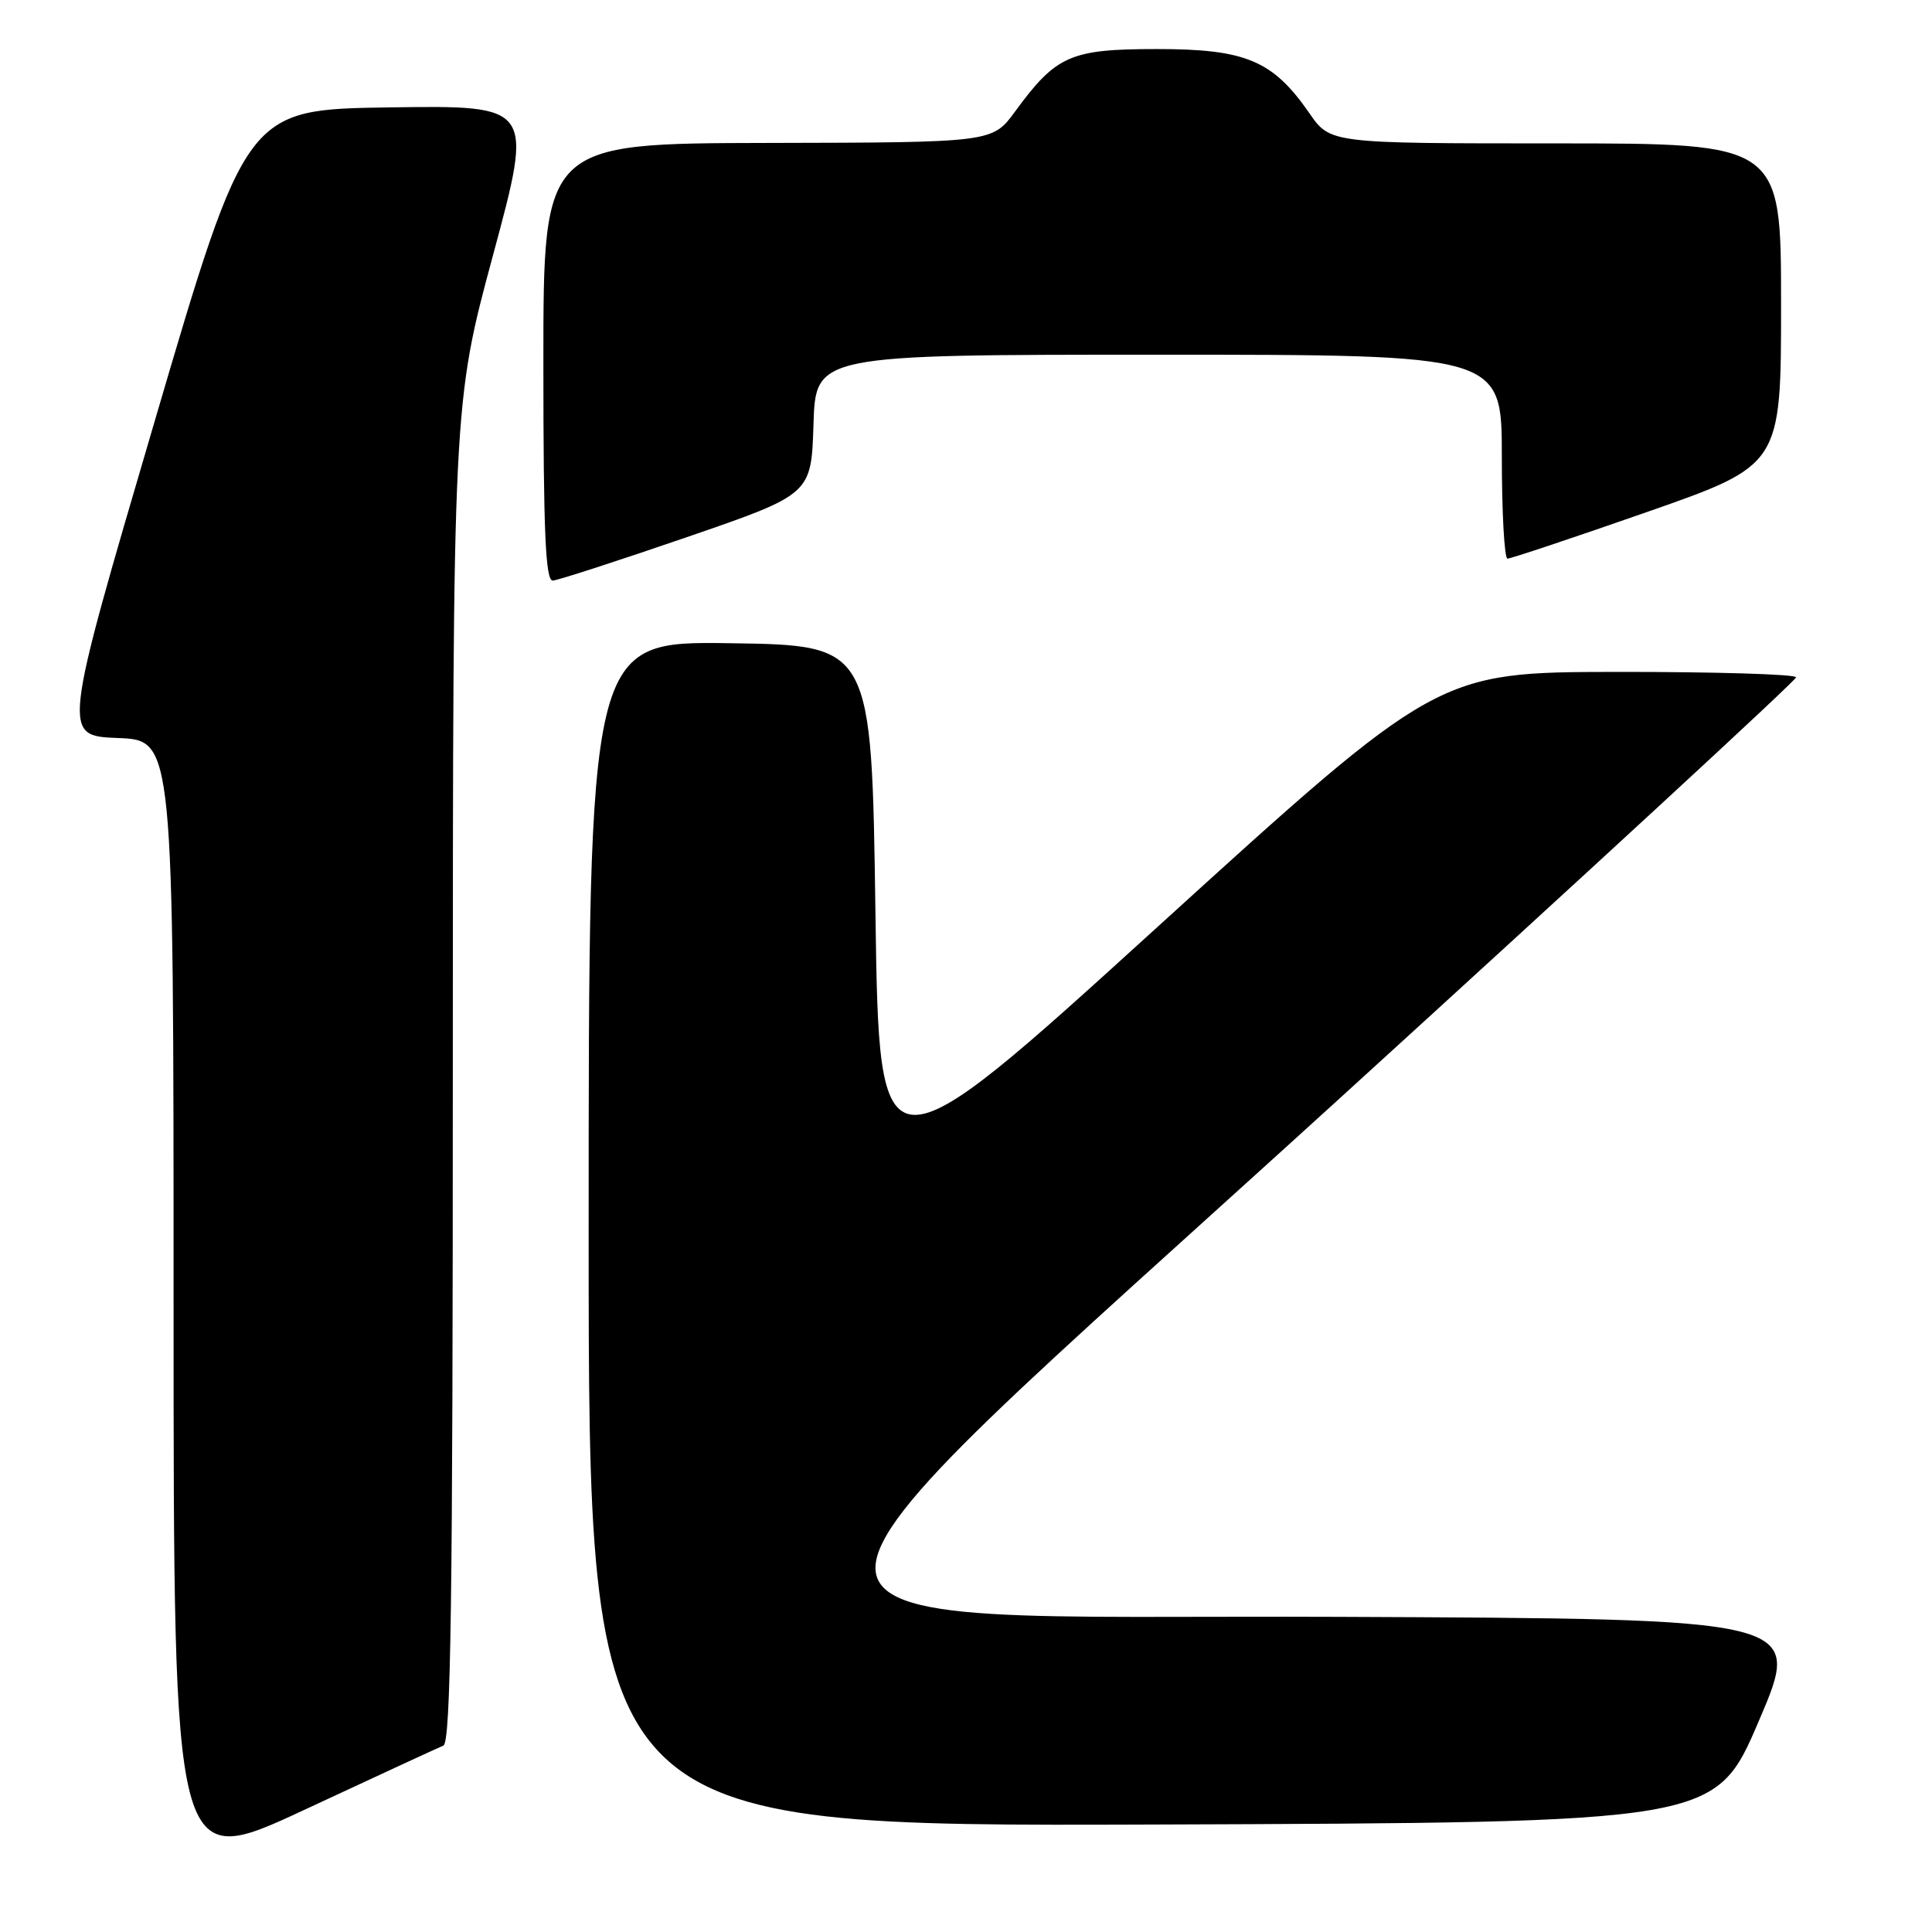 <?xml version="1.0" encoding="UTF-8" standalone="no"?>
<!DOCTYPE svg PUBLIC "-//W3C//DTD SVG 1.1//EN" "http://www.w3.org/Graphics/SVG/1.1/DTD/svg11.dtd" >
<svg xmlns="http://www.w3.org/2000/svg" xmlns:xlink="http://www.w3.org/1999/xlink" version="1.1" viewBox="0 0 256 256">
 <g >
 <path fill="currentColor"
d=" M 58.75 231.30 C 59.74 230.89 60.00 212.11 60.00 142.14 C 60.01 53.50 60.01 53.50 65.35 33.73 C 70.68 13.96 70.68 13.96 51.66 14.23 C 32.63 14.50 32.63 14.50 20.44 56.00 C 8.24 97.50 8.24 97.50 15.62 97.79 C 23.00 98.08 23.00 98.08 23.00 172.98 C 23.00 247.88 23.00 247.88 40.25 239.85 C 49.74 235.43 58.06 231.58 58.75 231.30 Z  M 233.07 228.00 C 238.85 214.50 238.85 214.50 177.42 214.24 C 95.58 213.90 95.62 220.08 177.01 146.00 C 210.54 115.47 237.99 90.16 237.99 89.75 C 238.00 89.34 227.31 89.02 214.25 89.03 C 190.50 89.07 190.50 89.07 153.50 122.71 C 116.50 156.36 116.50 156.36 116.00 120.93 C 115.50 85.50 115.50 85.50 96.75 85.23 C 78.00 84.96 78.00 84.96 78.00 163.48 C 78.00 242.01 78.00 242.01 152.65 241.76 C 227.30 241.50 227.30 241.50 233.07 228.00 Z  M 91.00 71.18 C 107.50 65.50 107.50 65.50 107.79 56.25 C 108.08 47.00 108.08 47.00 153.54 47.00 C 199.00 47.00 199.00 47.00 199.00 60.50 C 199.00 67.92 199.34 74.01 199.75 74.02 C 200.16 74.03 208.49 71.25 218.25 67.84 C 236.00 61.63 236.00 61.63 236.00 40.32 C 236.00 19.00 236.00 19.00 206.14 19.00 C 176.27 19.00 176.27 19.00 173.50 15.00 C 168.66 8.01 165.07 6.50 153.33 6.50 C 141.82 6.50 139.96 7.32 134.50 14.78 C 131.50 18.88 131.50 18.88 101.75 18.94 C 72.00 19.00 72.00 19.00 72.00 48.00 C 72.00 70.57 72.28 76.98 73.25 76.93 C 73.94 76.89 81.92 74.30 91.00 71.18 Z "/>
</g>
</svg>